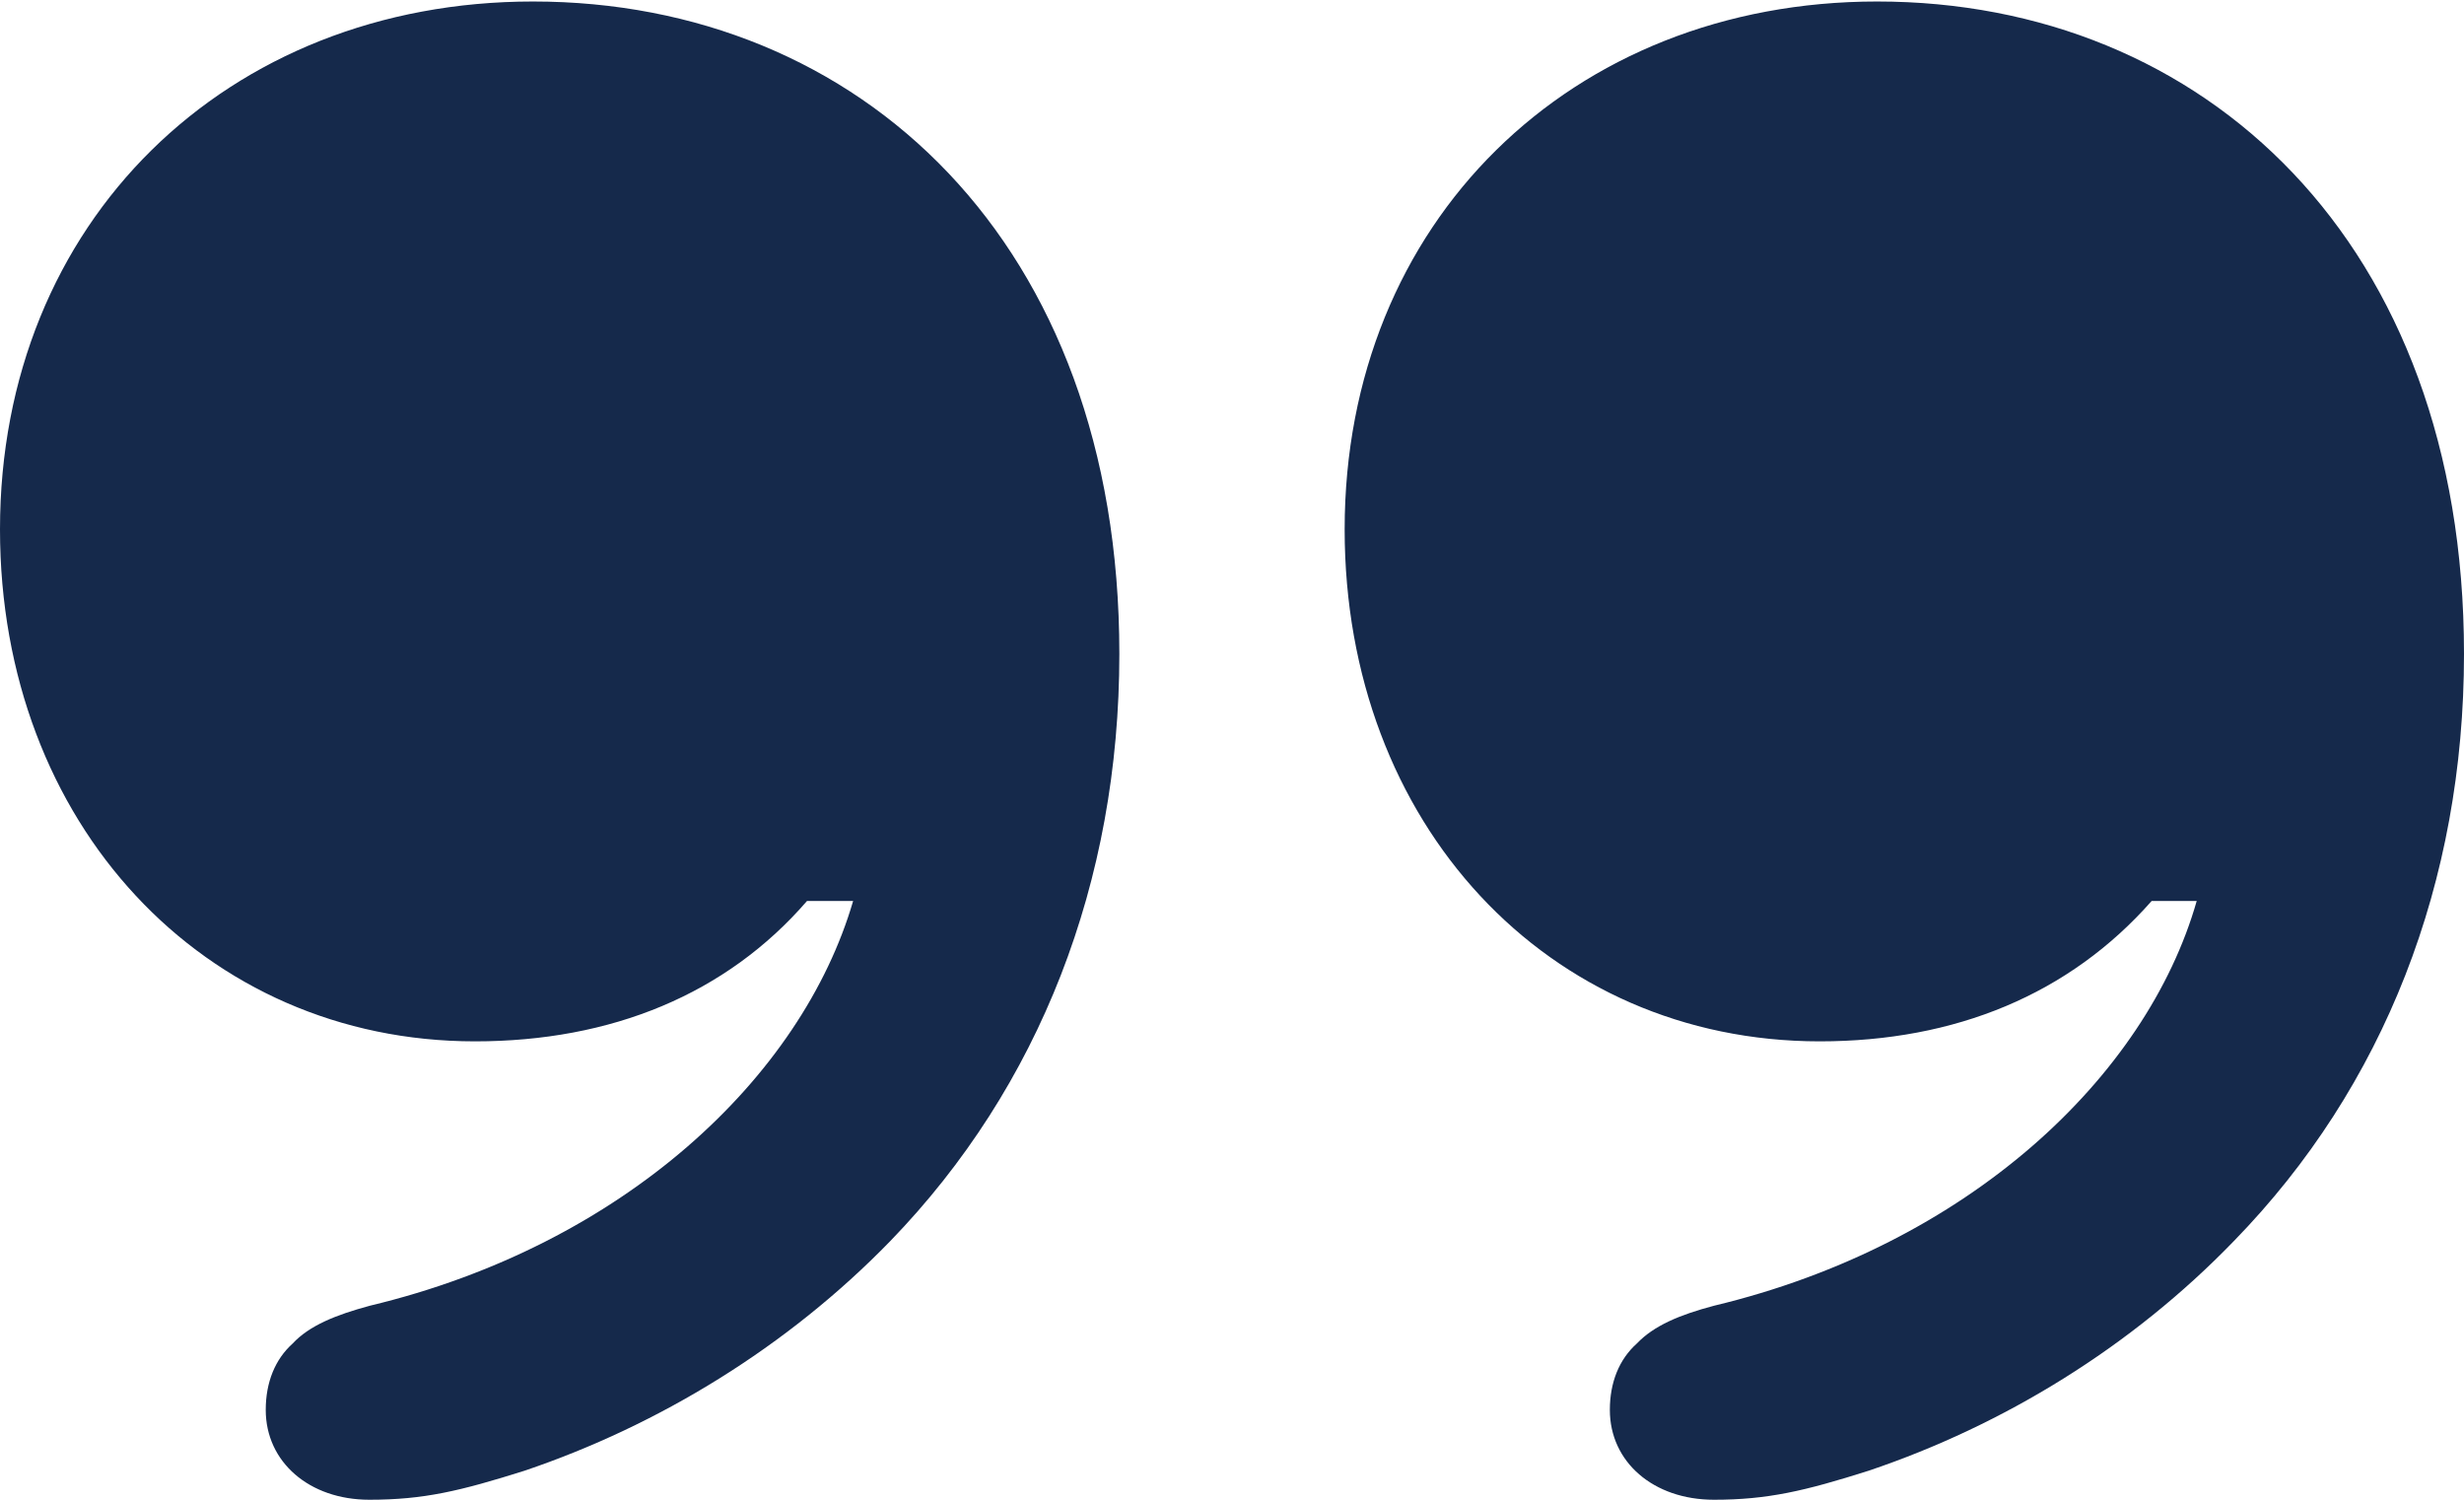 <svg width="46" height="28" viewBox="0 0 46 28" fill="none" xmlns="http://www.w3.org/2000/svg">
<g clip-path="url(#clip0_890_2633)">
<path d="M25.103 9.883C25.103 15.382 28.894 19.442 33.971 19.442C36.504 19.442 38.632 18.565 40.169 16.821H41.01C40.072 20.109 36.736 23.244 31.998 24.378C31.35 24.55 30.876 24.75 30.557 25.084C30.228 25.379 30.054 25.808 30.054 26.323C30.054 27.295 30.866 28 31.998 28C32.994 28 33.69 27.838 34.889 27.457C37.403 26.609 39.792 25.15 41.706 23.168C44.511 20.29 46 16.468 46 12.208C46 4.508 41.136 0.028 35.044 0.028C29.329 0.028 25.103 4.146 25.103 9.883ZM0 9.883C0 15.382 3.81 19.442 8.867 19.442C11.411 19.442 13.557 18.565 15.066 16.821H15.927C14.969 20.109 11.643 23.244 6.904 24.378C6.266 24.55 5.773 24.75 5.463 25.084C5.135 25.379 4.961 25.808 4.961 26.323C4.961 27.295 5.773 28 6.895 28C7.91 28 8.587 27.838 9.796 27.457C12.3 26.609 14.698 25.15 16.623 23.168C19.408 20.29 20.897 16.468 20.897 12.208C20.897 4.508 16.033 0.028 9.95 0.028C4.226 0.028 0 4.146 0 9.883Z" fill="#15294B"/>
</g>
<defs>
<clipPath id="clip0_890_2633">
<rect width="46" height="28" fill="white" transform="matrix(-1 0 0 -1 46 28)"/>
</clipPath>
</defs>
</svg>
